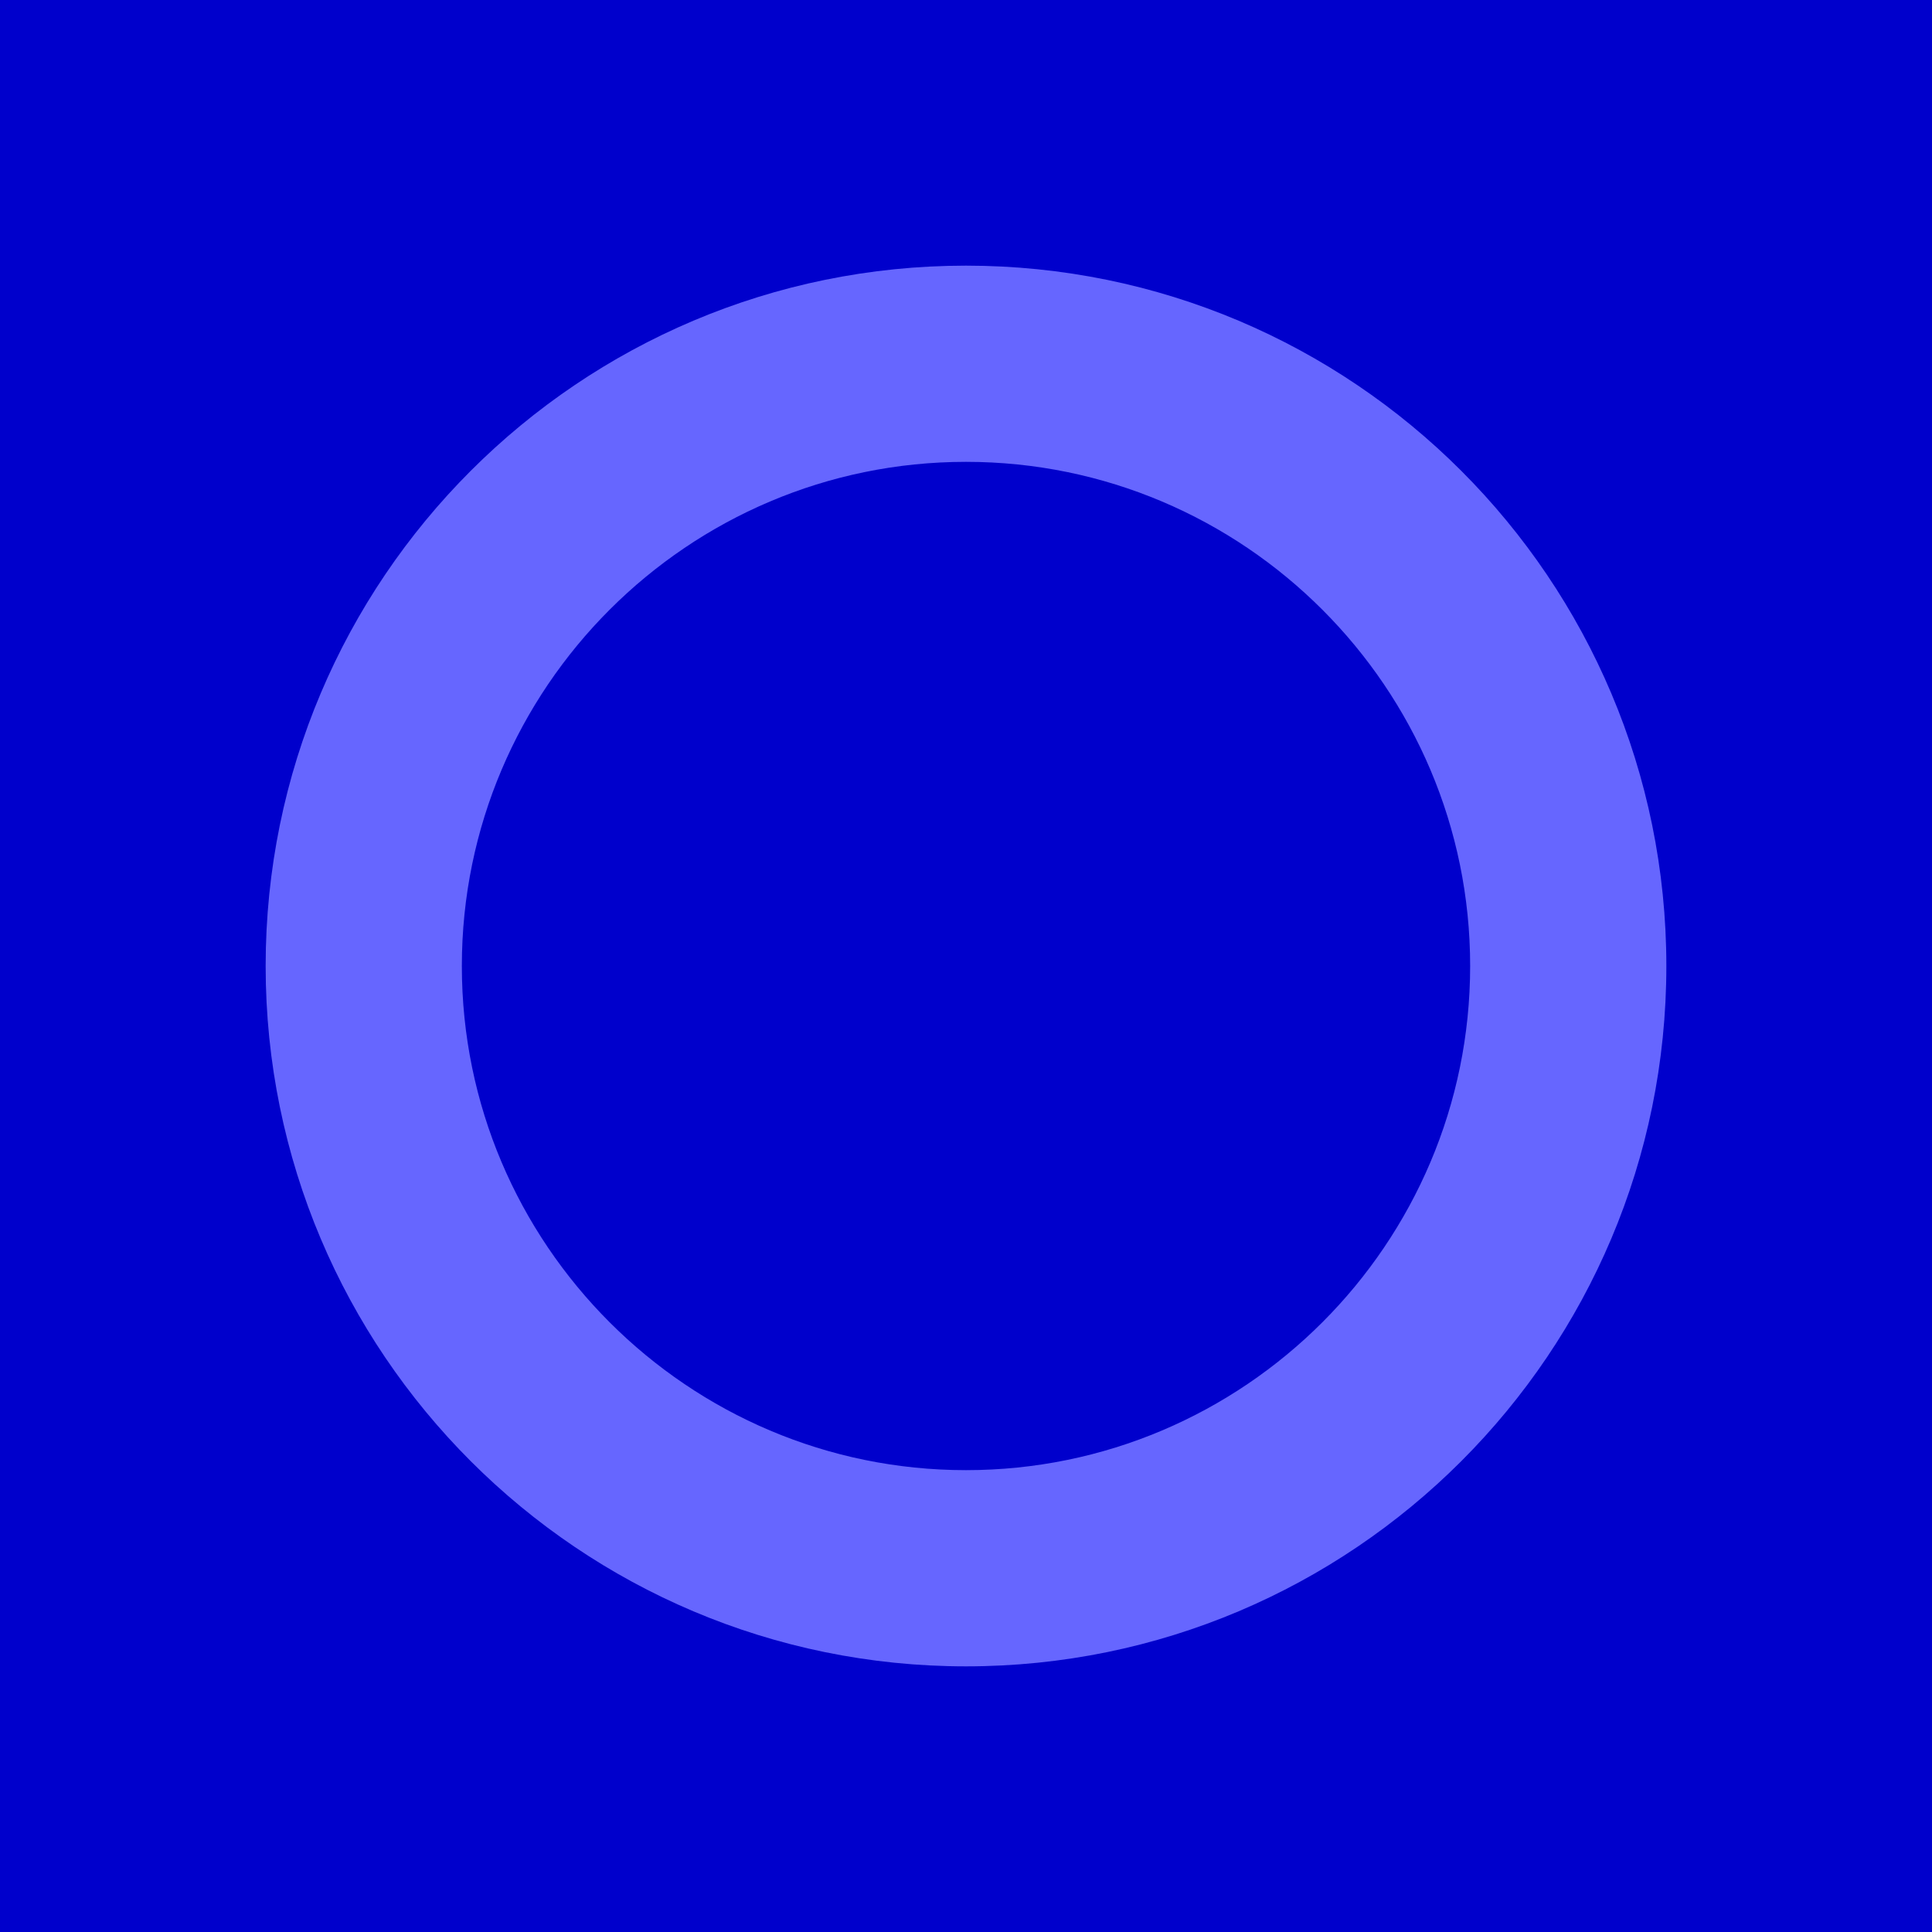 <?xml version="1.0" encoding="UTF-8"?>
<svg xmlns="http://www.w3.org/2000/svg" version="1.1" viewBox="0 0 200 200">
  <defs>
    <style>
      .cls-1 {
        fill: #f33;
      }

      .cls-2 {
        fill: #00c;
      }

      .cls-3 {
        fill: #66f;
      }

      .cls-4 {
        fill: #c00;
      }
    </style>
  </defs>
  <!-- Generator: Adobe Illustrator 28.6.0, SVG Export Plug-In . SVG Version: 1.2.0 Build 709)  -->
  <g>
    <g id="Layer_1">
      <rect class="cls-2" width="200" height="200"/>
      <rect class="cls-4" x="-256" y="-1" width="200" height="200"/>
      <polygon class="cls-1" points="-226.77 154.44 -211.05 170.27 -85.23 43.56 -100.95 27.73 -226.77 154.44"/>
      <polygon class="cls-1" points="-100.95 170.27 -85.23 154.44 -211.05 27.73 -226.77 43.56 -100.95 170.27"/>
      <path class="cls-3" d="M100,27.5c-40.04,0-72.5,32.46-72.5,72.5s32.46,72.5,72.5,72.5,72.5-32.46,72.5-72.5S140.04,27.5,100,27.5ZM100,152.19c-28.78,0-52.19-23.41-52.19-52.19s23.41-52.19,52.19-52.19,52.19,23.41,52.19,52.19-23.41,52.19-52.19,52.19Z"/>
    </g>
  </g>
</svg>